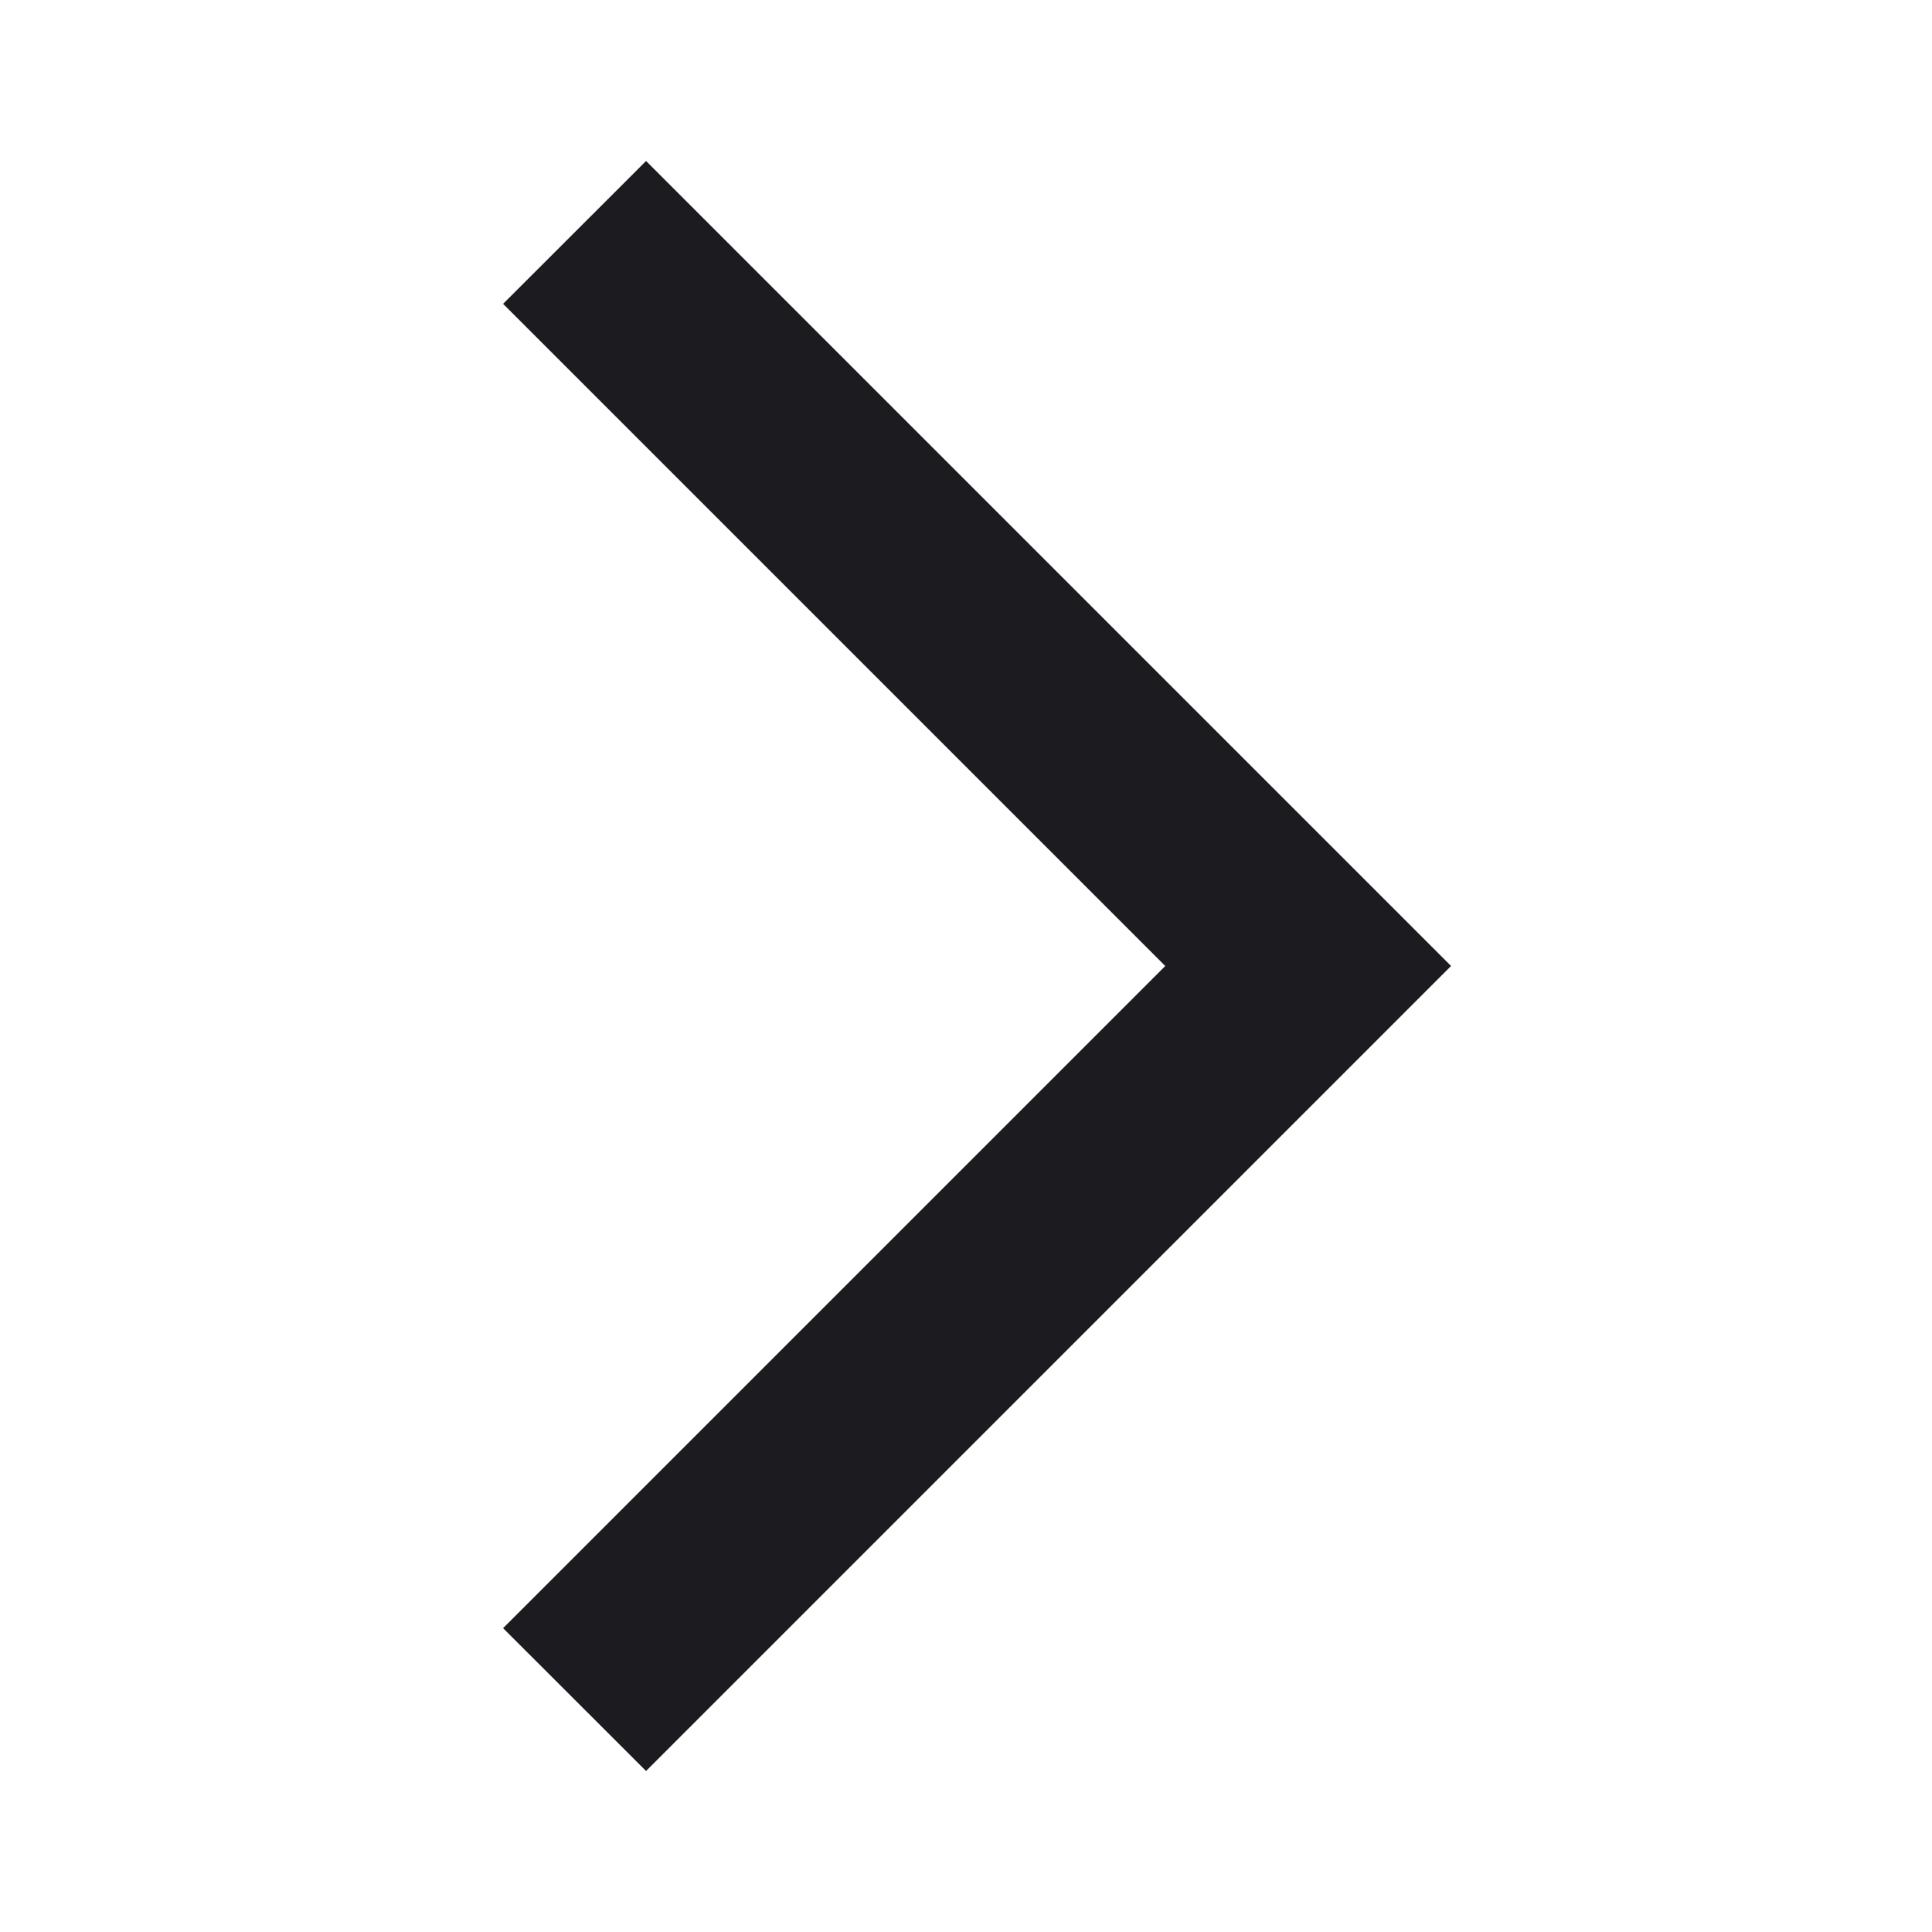 <svg width="15" height="15" viewBox="0 0 15 15" fill="none" xmlns="http://www.w3.org/2000/svg">
<mask id="mask0_323_2530" style="mask-type:alpha" maskUnits="userSpaceOnUse" x="0" y="0" width="15" height="15">
<rect width="15" height="15" fill="#D9D9D9"/>
</mask>
<g mask="url(#mask0_323_2530)">
<path d="M5.016 13.75L3.906 12.641L9.047 7.5L3.906 2.359L5.016 1.25L11.266 7.5L5.016 13.75Z" fill="#1C1B1F"/>
</g>
</svg>
